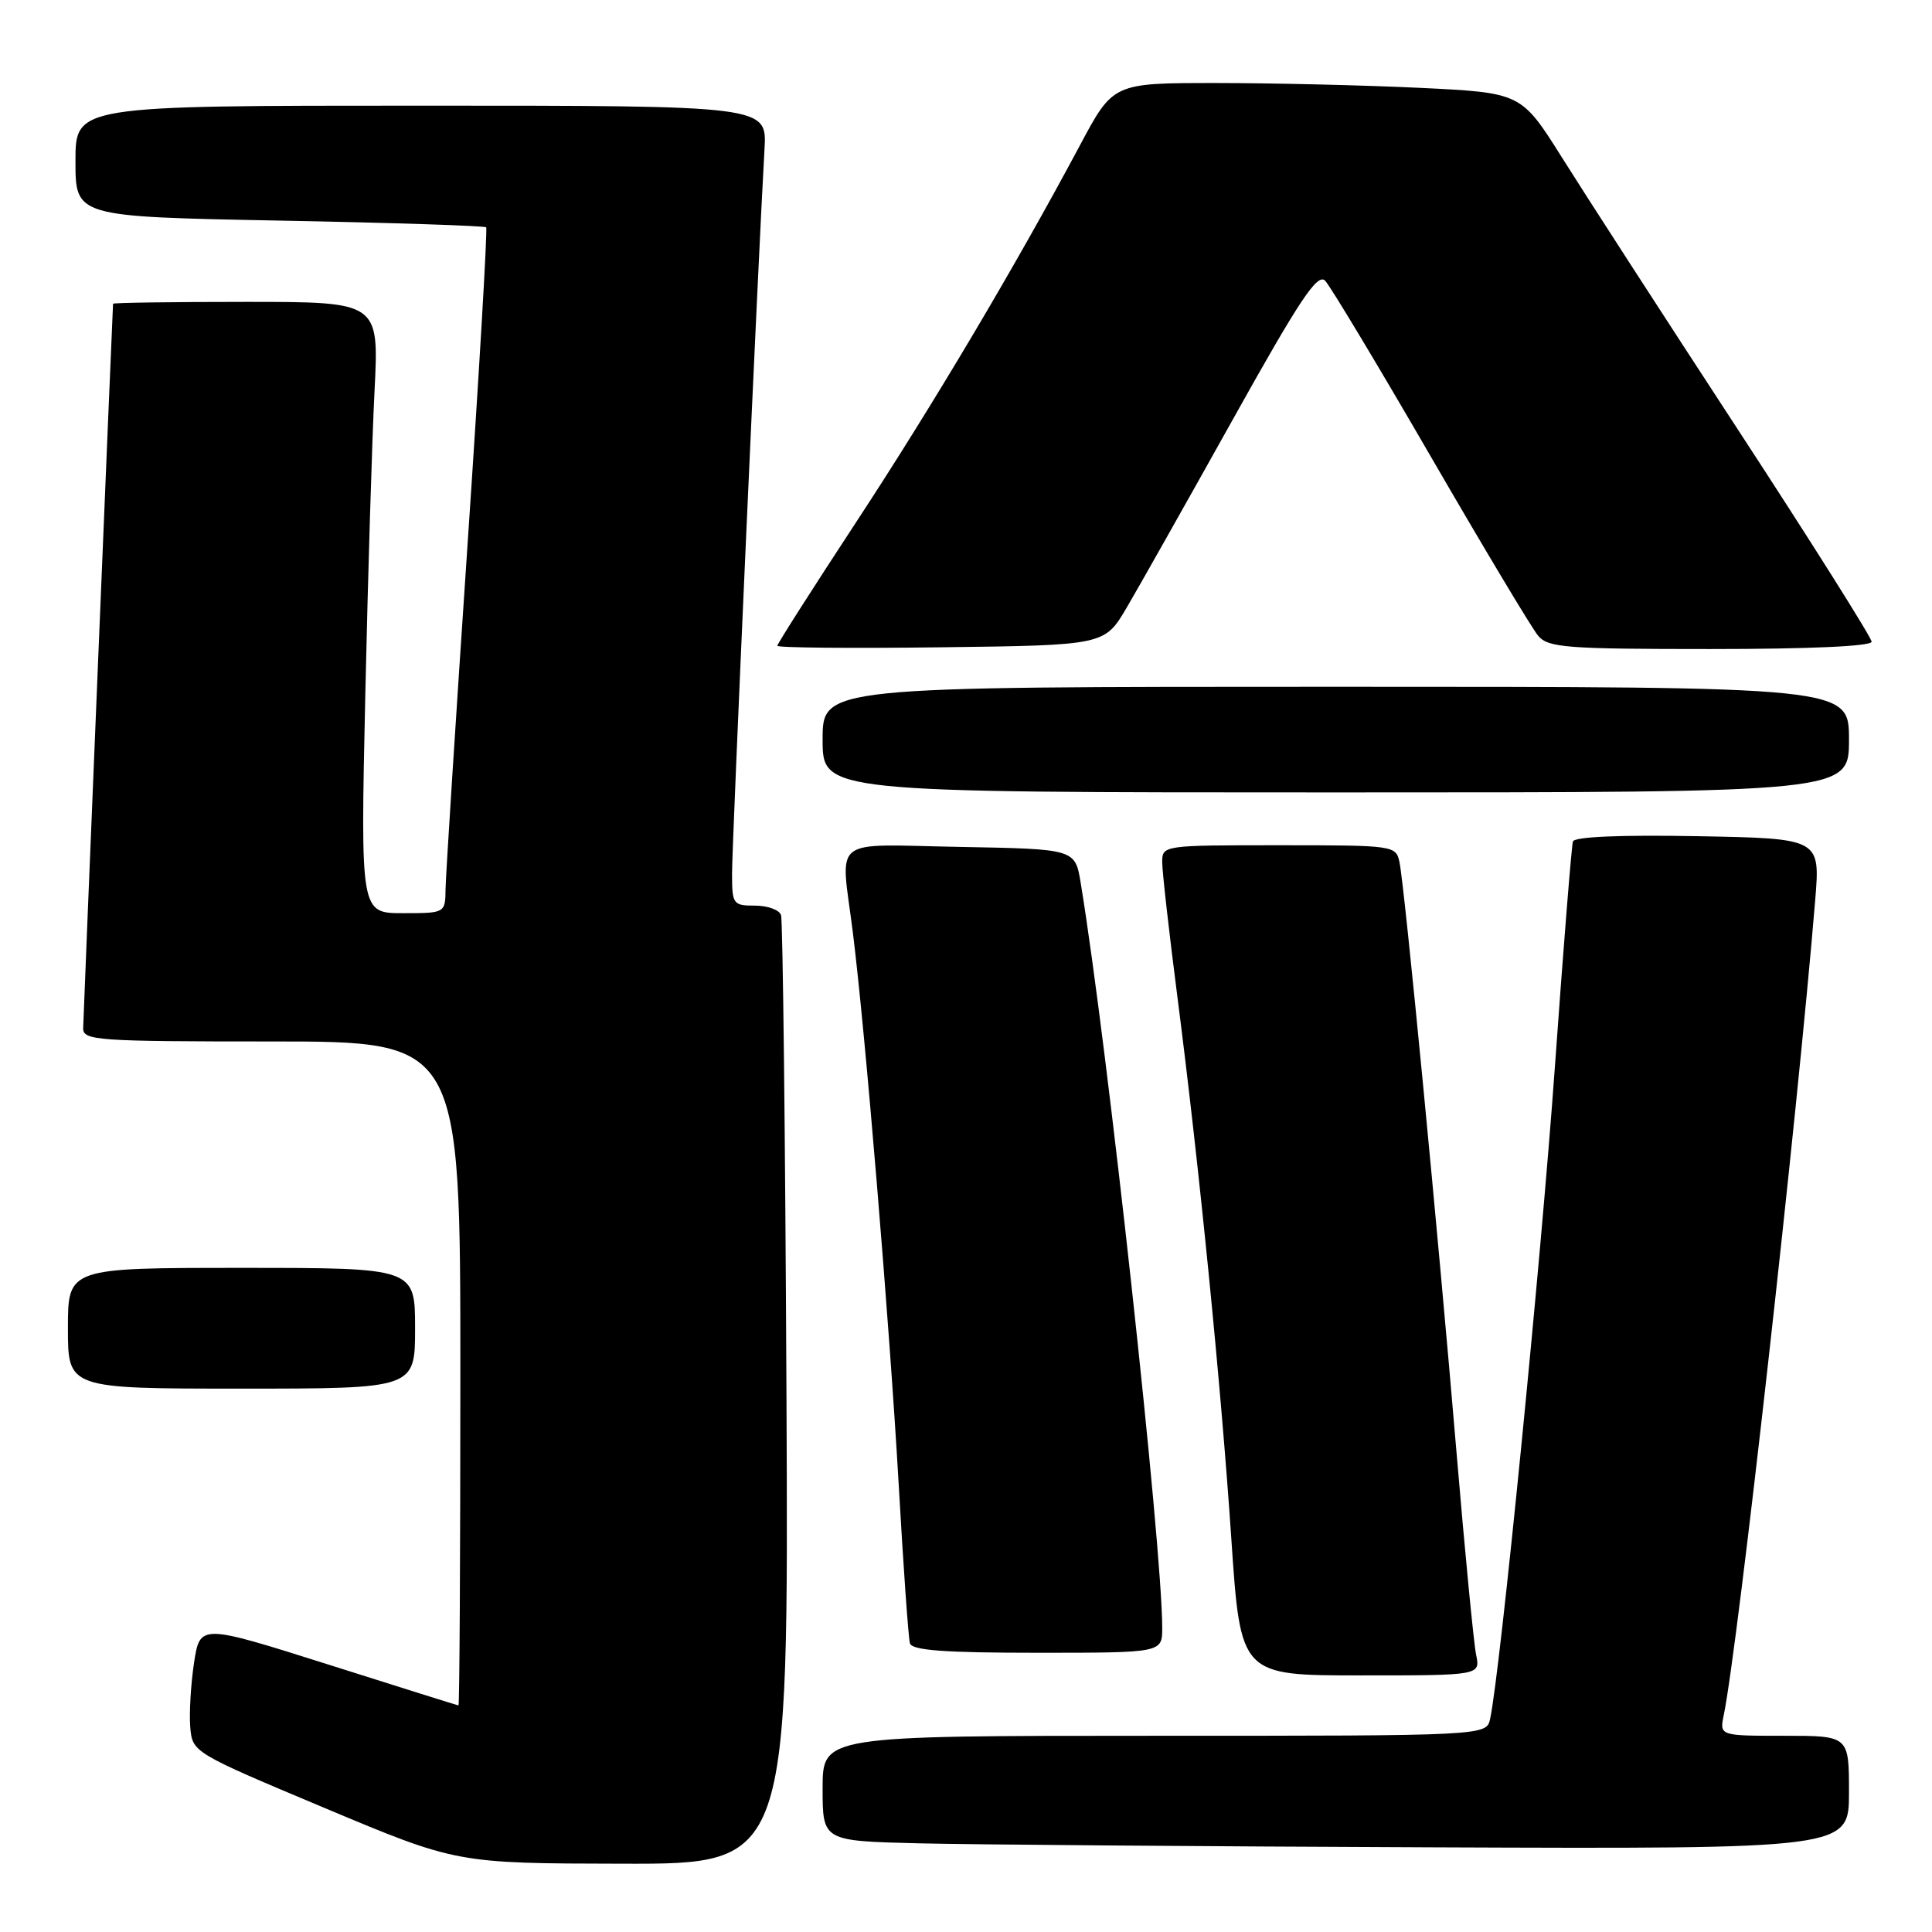 <?xml version="1.0" encoding="UTF-8" standalone="no"?>
<!DOCTYPE svg PUBLIC "-//W3C//DTD SVG 1.1//EN" "http://www.w3.org/Graphics/SVG/1.1/DTD/svg11.dtd" >
<svg xmlns="http://www.w3.org/2000/svg" xmlns:xlink="http://www.w3.org/1999/xlink" version="1.1" viewBox="0 0 256 256">
 <g >
 <path fill="currentColor"
d=" M 104.21 184.75 C 104.05 150.51 103.73 121.94 103.49 121.25 C 103.26 120.56 101.70 120.00 100.03 120.00 C 97.13 120.00 97.00 119.81 97.00 115.75 C 96.99 111.89 100.51 33.43 101.30 19.75 C 101.63 14.00 101.63 14.00 55.81 14.00 C 10.00 14.00 10.00 14.00 10.00 21.36 C 10.00 28.71 10.00 28.71 37.04 29.23 C 51.91 29.51 64.23 29.92 64.42 30.12 C 64.61 30.33 63.49 49.40 61.93 72.50 C 60.37 95.60 59.07 115.96 59.04 117.75 C 59.00 121.00 59.00 121.00 53.39 121.00 C 47.77 121.00 47.77 121.00 48.40 92.25 C 48.75 76.44 49.30 58.21 49.63 51.75 C 50.22 40.00 50.22 40.00 32.61 40.00 C 22.92 40.00 14.99 40.11 14.98 40.25 C 14.87 42.10 11.03 134.99 11.02 136.25 C 11.00 137.87 12.85 138.00 36.00 138.00 C 61.00 138.00 61.00 138.00 61.00 182.00 C 61.00 206.20 60.89 225.99 60.75 225.98 C 60.61 225.96 52.85 223.53 43.50 220.56 C 26.50 215.18 26.50 215.18 25.71 220.34 C 25.28 223.18 25.06 227.01 25.21 228.86 C 25.50 232.20 25.54 232.23 43.00 239.56 C 60.50 246.91 60.50 246.91 82.50 246.95 C 104.50 247.00 104.50 247.00 104.21 184.75 Z  M 245.00 237.50 C 245.00 230.00 245.00 230.00 236.42 230.00 C 227.84 230.00 227.84 230.00 228.41 227.25 C 230.28 218.17 238.19 147.71 240.52 119.30 C 241.20 111.10 241.20 111.10 224.97 110.80 C 214.77 110.61 208.62 110.87 208.42 111.50 C 208.24 112.05 207.16 125.55 206.02 141.50 C 204.19 167.11 198.78 221.63 197.45 227.75 C 196.96 230.00 196.96 230.00 152.98 230.00 C 109.00 230.00 109.00 230.00 109.00 236.97 C 109.00 243.94 109.00 243.94 121.75 244.25 C 128.76 244.42 159.36 244.66 189.75 244.78 C 245.00 245.00 245.00 245.00 245.00 237.50 Z  M 195.59 219.25 C 195.28 217.74 194.11 205.70 193.00 192.50 C 190.58 163.67 186.11 117.38 185.44 114.25 C 184.97 112.03 184.73 112.00 169.48 112.00 C 154.09 112.00 154.00 112.01 154.00 114.25 C 154.00 115.49 154.90 123.47 156.00 132.00 C 158.91 154.61 161.77 183.32 163.16 203.94 C 164.38 222.00 164.38 222.00 180.27 222.00 C 196.16 222.00 196.16 222.00 195.59 219.25 Z  M 154.00 215.70 C 154.00 204.84 146.75 138.59 143.20 117.00 C 142.46 112.50 142.46 112.50 127.23 112.22 C 109.76 111.91 111.39 110.62 113.00 123.50 C 114.65 136.63 117.84 175.10 119.07 196.50 C 119.69 207.50 120.37 217.06 120.57 217.75 C 120.85 218.68 125.10 219.00 137.47 219.00 C 154.00 219.00 154.00 219.00 154.00 215.70 Z  M 55.00 176.00 C 55.00 168.00 55.00 168.00 32.00 168.00 C 9.00 168.00 9.00 168.00 9.00 176.00 C 9.00 184.00 9.00 184.00 32.00 184.00 C 55.00 184.00 55.00 184.00 55.00 176.00 Z  M 245.00 98.00 C 245.00 91.00 245.00 91.00 177.00 91.00 C 109.00 91.00 109.00 91.00 109.00 98.00 C 109.00 105.00 109.00 105.00 177.00 105.00 C 245.00 105.00 245.00 105.00 245.00 98.00 Z  M 149.30 80.50 C 150.92 77.75 157.21 66.59 163.29 55.70 C 172.23 39.67 174.57 36.15 175.59 37.20 C 176.28 37.92 182.58 48.40 189.59 60.50 C 196.60 72.60 203.00 83.29 203.82 84.25 C 205.15 85.82 207.56 86.00 226.65 86.00 C 239.78 86.00 248.00 85.63 248.00 85.03 C 248.00 84.50 239.99 71.78 230.19 56.78 C 220.39 41.78 209.95 25.63 206.98 20.89 C 201.57 12.29 201.57 12.29 188.13 11.64 C 180.73 11.29 168.57 11.00 161.09 11.00 C 147.50 11.00 147.50 11.00 143.10 19.25 C 134.52 35.32 123.61 53.70 113.37 69.30 C 107.67 77.99 103.00 85.31 103.00 85.57 C 103.00 85.83 112.76 85.92 124.68 85.77 C 146.36 85.50 146.36 85.50 149.30 80.50 Z "/>
</g>
</svg>
